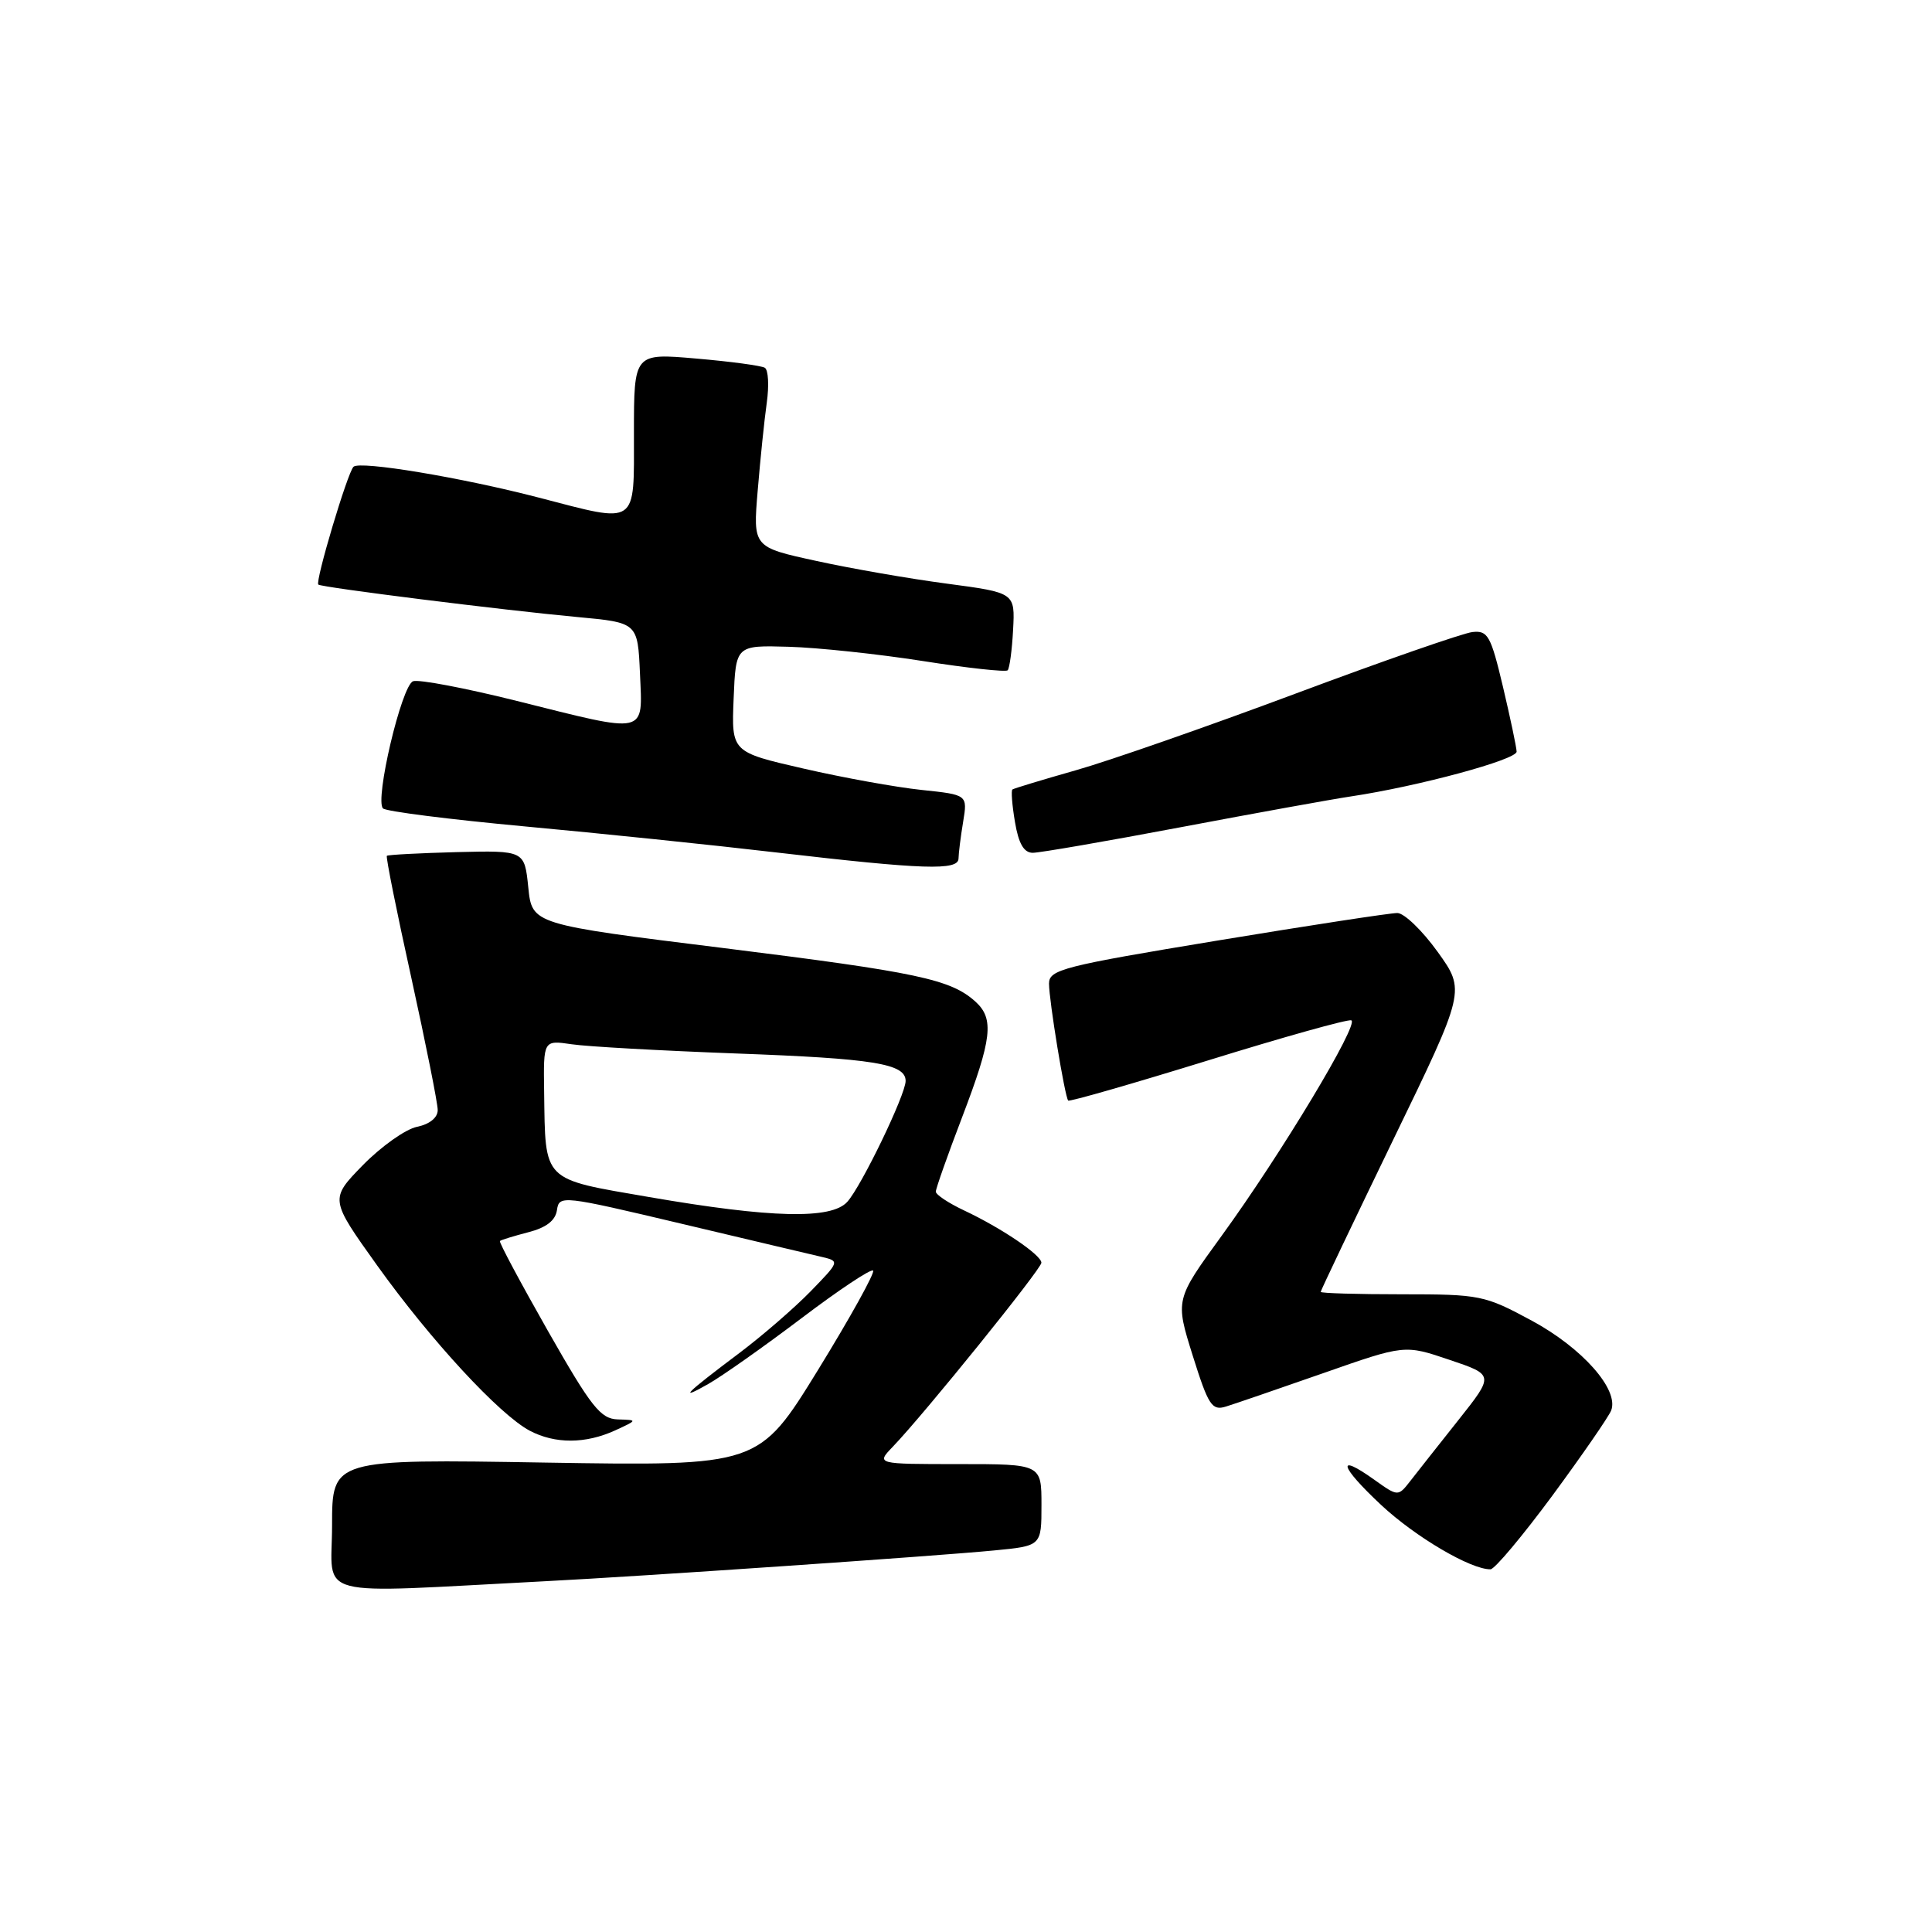 <?xml version="1.0" encoding="UTF-8" standalone="no"?>
<!DOCTYPE svg PUBLIC "-//W3C//DTD SVG 1.1//EN" "http://www.w3.org/Graphics/SVG/1.1/DTD/svg11.dtd" >
<svg xmlns="http://www.w3.org/2000/svg" xmlns:xlink="http://www.w3.org/1999/xlink" version="1.1" viewBox="0 0 256 256">
 <g >
 <path fill="currentColor"
d=" M 72.25 209.52 C 84.82 208.88 124.04 206.19 131.75 205.44 C 138.00 204.84 138.00 204.84 138.00 199.42 C 138.00 194.00 138.00 194.00 127.05 194.00 C 116.09 194.00 116.09 194.00 118.30 191.70 C 122.48 187.35 138.00 168.13 137.99 167.32 C 137.98 166.29 132.68 162.71 127.75 160.39 C 125.69 159.42 124.00 158.30 124.00 157.90 C 124.00 157.50 125.57 153.04 127.50 148.00 C 131.45 137.64 131.76 134.99 129.25 132.72 C 125.98 129.76 121.53 128.82 96.00 125.64 C 70.50 122.48 70.50 122.48 70.00 117.58 C 69.50 112.69 69.50 112.69 60.52 112.91 C 55.57 113.04 51.41 113.26 51.26 113.40 C 51.11 113.55 52.57 120.82 54.50 129.55 C 56.42 138.29 58.00 146.18 58.00 147.09 C 58.00 148.10 56.92 148.97 55.25 149.31 C 53.74 149.62 50.52 151.90 48.09 154.38 C 43.69 158.89 43.69 158.89 49.99 167.70 C 57.11 177.64 66.18 187.45 70.20 189.58 C 73.55 191.34 77.58 191.33 81.50 189.54 C 84.50 188.16 84.50 188.16 81.87 188.08 C 79.58 188.01 78.36 186.47 72.60 176.35 C 68.96 169.94 66.09 164.58 66.24 164.44 C 66.38 164.30 68.08 163.78 70.00 163.28 C 72.38 162.67 73.60 161.73 73.80 160.34 C 74.09 158.35 74.48 158.40 90.30 162.15 C 99.21 164.26 107.58 166.25 108.90 166.55 C 111.27 167.11 111.26 167.15 107.40 171.12 C 105.25 173.32 101.03 176.98 98.00 179.26 C 90.80 184.67 89.77 185.70 93.84 183.39 C 95.68 182.35 101.23 178.43 106.19 174.68 C 111.14 170.93 115.42 168.08 115.69 168.36 C 115.96 168.63 112.67 174.57 108.37 181.56 C 100.54 194.26 100.54 194.26 72.27 193.80 C 44.00 193.33 44.00 193.33 44.00 202.14 C 44.00 211.97 40.81 211.14 72.25 209.52 Z  M 205.71 198.16 C 209.67 192.78 213.17 187.71 213.49 186.89 C 214.55 184.13 209.67 178.62 202.98 175.00 C 196.72 171.62 196.13 171.50 185.75 171.50 C 179.84 171.50 175.00 171.36 175.00 171.18 C 175.00 171.00 179.32 161.95 184.59 151.06 C 194.19 131.27 194.19 131.27 190.50 126.13 C 188.47 123.31 186.07 120.99 185.16 120.98 C 184.25 120.97 173.49 122.62 161.25 124.64 C 140.85 128.01 139.00 128.48 139.00 130.33 C 139.00 132.56 141.09 145.31 141.54 145.83 C 141.69 146.01 150.00 143.62 160.01 140.53 C 170.01 137.43 178.58 135.03 179.05 135.20 C 180.17 135.59 169.75 152.92 161.86 163.77 C 155.72 172.22 155.72 172.22 158.04 179.62 C 160.11 186.21 160.58 186.95 162.43 186.38 C 163.57 186.03 169.36 184.04 175.31 181.96 C 186.12 178.17 186.12 178.17 192.05 180.18 C 197.99 182.18 197.99 182.18 193.25 188.16 C 190.64 191.45 187.77 195.08 186.88 196.23 C 185.25 198.32 185.25 198.32 182.07 196.05 C 177.01 192.44 177.51 194.27 183.00 199.41 C 187.54 203.65 194.89 207.98 197.50 207.94 C 198.05 207.94 201.74 203.53 205.71 198.16 Z  M 127.01 113.75 C 127.02 113.06 127.29 110.88 127.62 108.90 C 128.21 105.31 128.21 105.31 122.11 104.67 C 118.76 104.32 111.72 103.05 106.47 101.84 C 96.92 99.65 96.92 99.65 97.21 92.57 C 97.50 85.50 97.50 85.50 104.50 85.70 C 108.35 85.81 116.35 86.66 122.28 87.59 C 128.20 88.52 133.26 89.07 133.52 88.82 C 133.77 88.56 134.10 86.14 134.24 83.45 C 134.50 78.54 134.50 78.54 125.50 77.34 C 120.55 76.69 112.74 75.33 108.14 74.32 C 99.77 72.50 99.77 72.50 100.40 65.00 C 100.74 60.88 101.28 55.64 101.60 53.37 C 101.92 51.09 101.81 49.01 101.34 48.73 C 100.88 48.45 96.79 47.90 92.25 47.51 C 84.00 46.79 84.00 46.79 84.00 57.40 C 84.00 69.82 84.64 69.38 71.41 65.94 C 61.16 63.27 47.68 61.03 46.84 61.85 C 46.04 62.64 41.73 77.08 42.18 77.46 C 42.62 77.84 66.75 80.86 76.50 81.76 C 84.50 82.50 84.50 82.50 84.80 89.25 C 85.15 97.43 85.95 97.25 68.50 92.88 C 61.65 91.17 55.46 89.99 54.73 90.27 C 53.20 90.86 49.63 106.04 50.75 107.12 C 51.16 107.52 59.60 108.58 69.50 109.50 C 79.40 110.41 94.47 111.97 103.00 112.97 C 122.41 115.23 127.00 115.38 127.01 113.75 Z  M 156.51 109.60 C 166.40 107.73 176.53 105.90 179.00 105.53 C 187.91 104.20 201.00 100.66 200.96 99.59 C 200.94 98.99 200.12 95.12 199.15 91.00 C 197.54 84.22 197.15 83.52 195.10 83.75 C 193.85 83.89 183.30 87.56 171.66 91.91 C 160.02 96.26 146.90 100.84 142.50 102.08 C 138.10 103.33 134.34 104.47 134.15 104.61 C 133.96 104.75 134.11 106.70 134.49 108.93 C 134.97 111.79 135.67 113.00 136.85 113.00 C 137.77 113.00 146.62 111.47 156.51 109.60 Z  M 86.04 158.62 C 71.75 156.16 72.27 156.69 72.10 144.66 C 72.00 137.82 72.00 137.82 75.75 138.37 C 77.81 138.68 87.60 139.22 97.50 139.59 C 115.79 140.26 120.00 140.94 120.00 143.23 C 120.00 145.05 114.15 157.17 112.27 159.25 C 110.15 161.60 102.20 161.41 86.04 158.62 Z "/>
</g>
</svg>